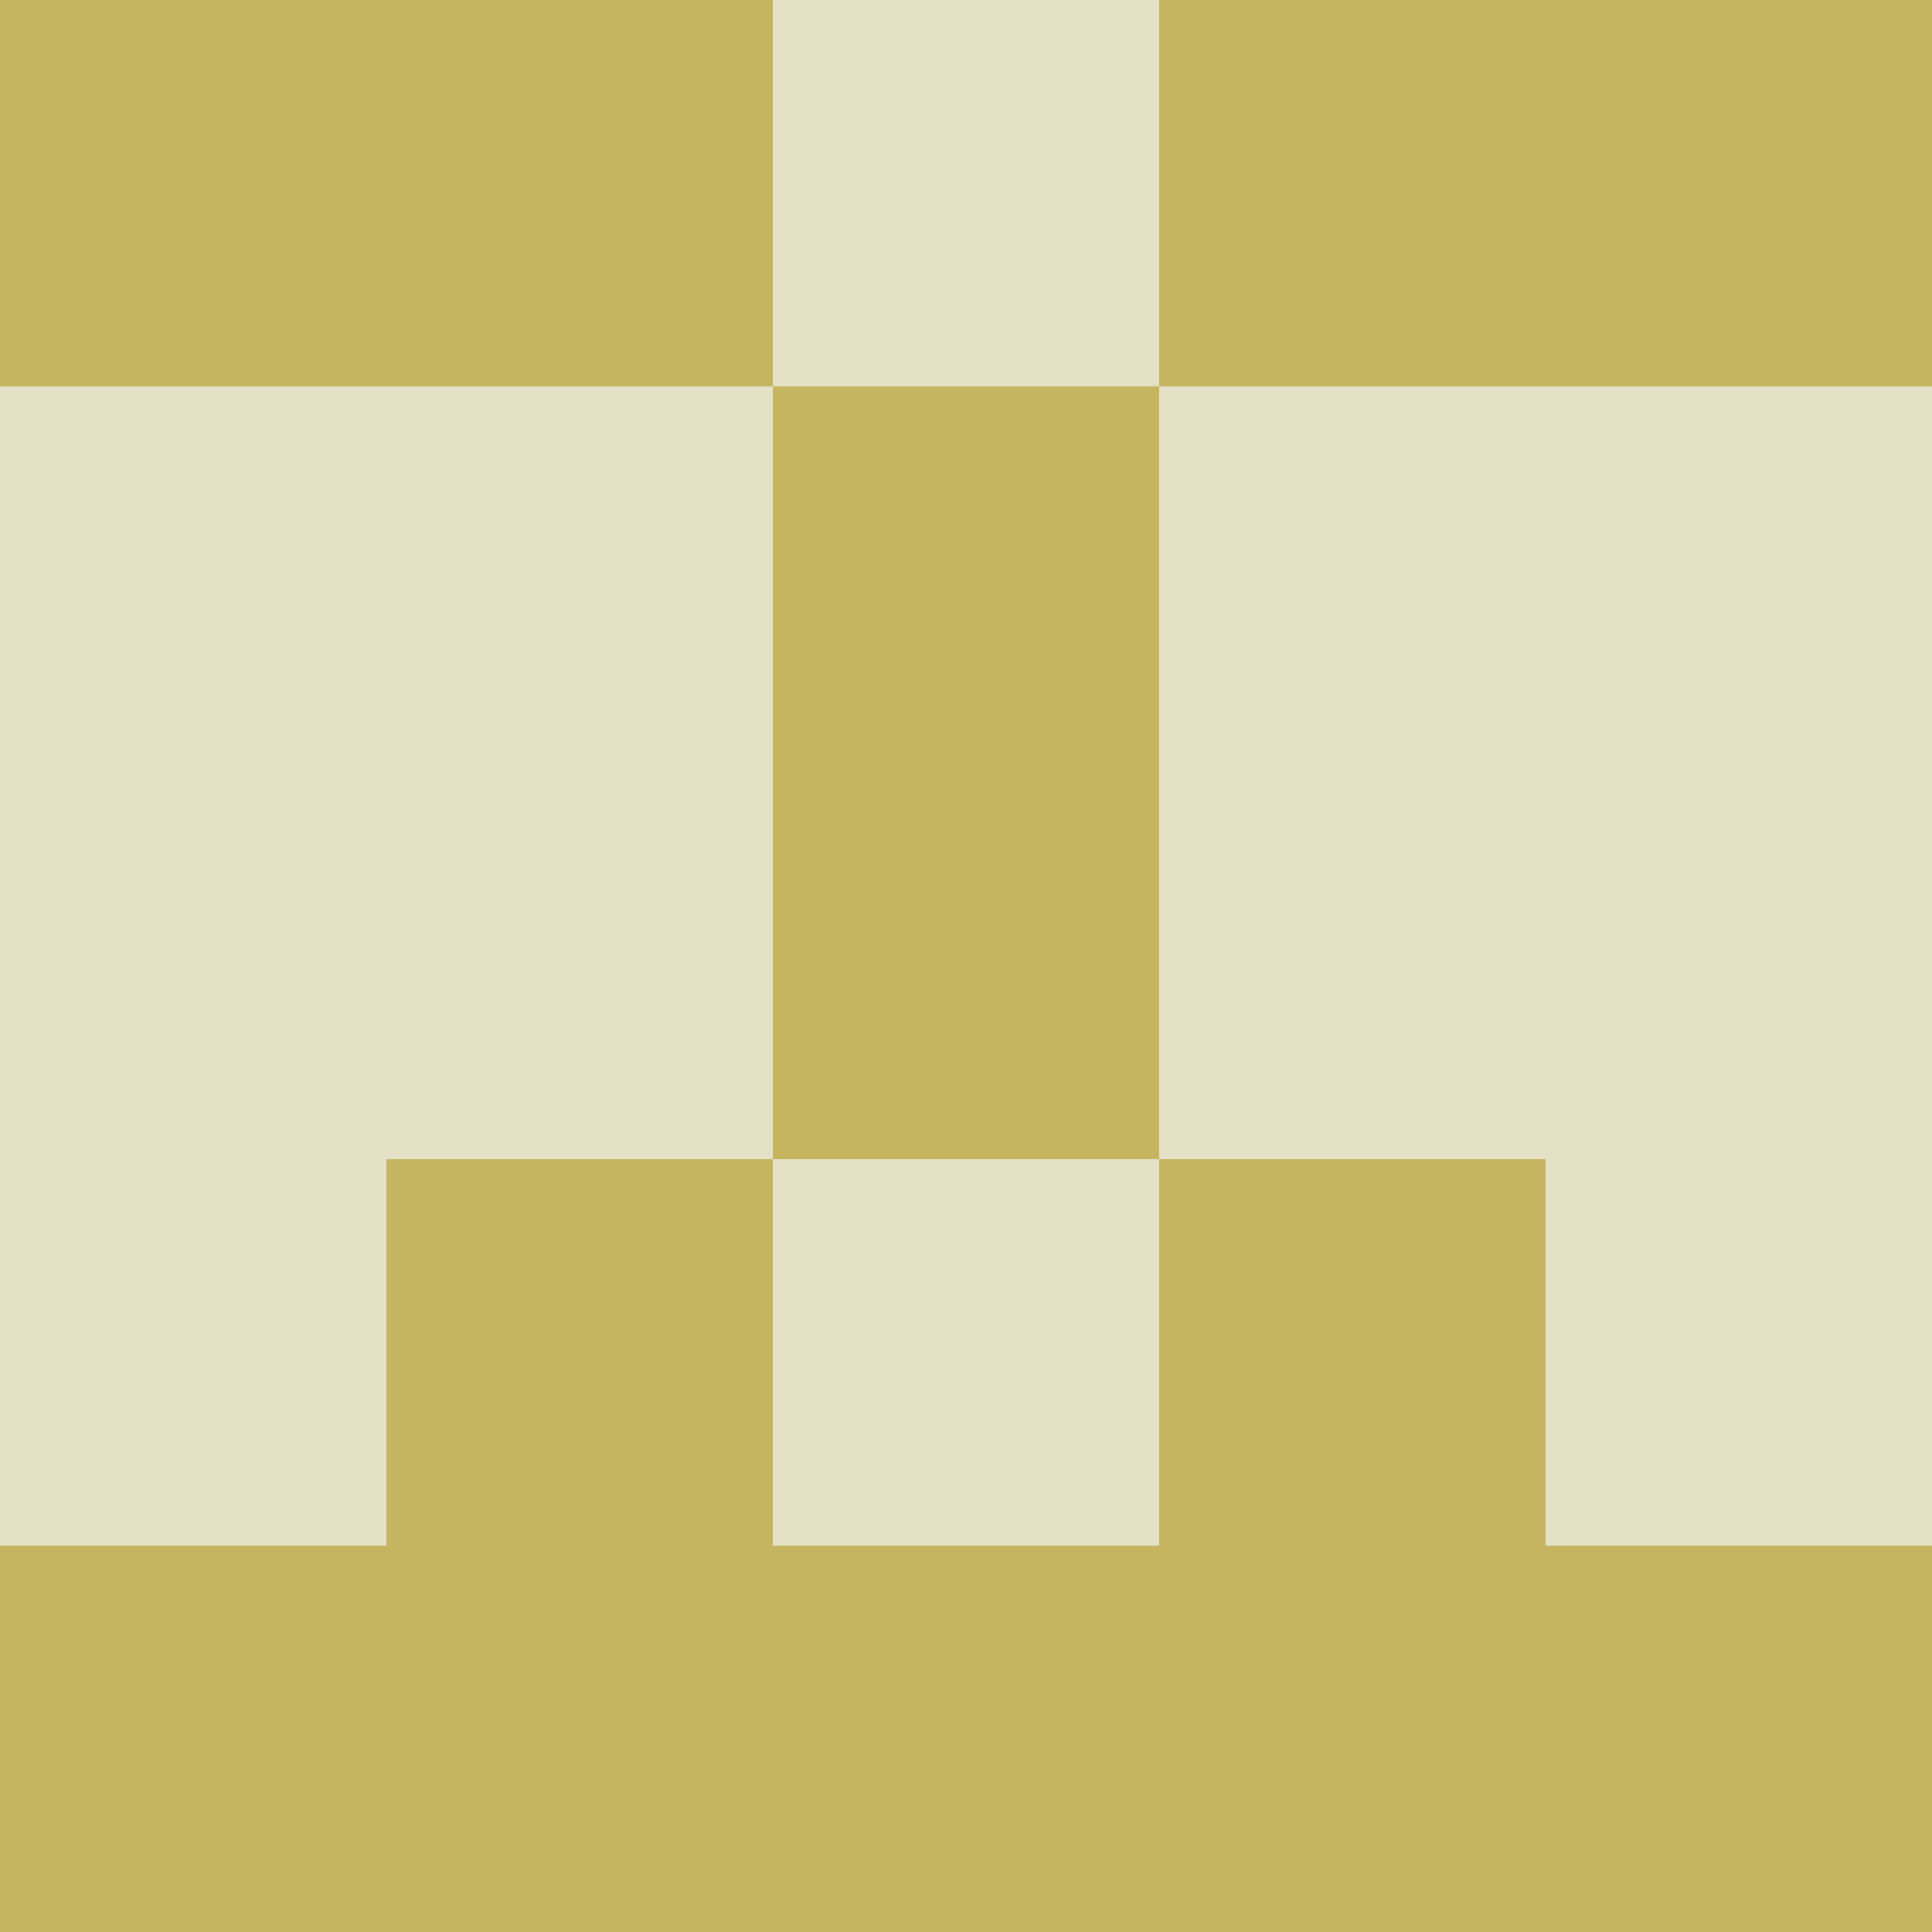 <?xml version="1.0" encoding="utf-8"?>
<!DOCTYPE svg PUBLIC "-//W3C//DTD SVG 20010904//EN"
        "http://www.w3.org/TR/2001/REC-SVG-20010904/DTD/svg10.dtd">

<svg viewBox="0 0 5 5"
     xmlns="http://www.w3.org/2000/svg"
     xmlns:xlink="http://www.w3.org/1999/xlink">

            <rect x ="0" y="0"
          width="1" height="1"
          fill="#C5B560"></rect>
        <rect x ="4" y="0"
          width="1" height="1"
          fill="#C5B560"></rect>
        <rect x ="1" y="0"
          width="1" height="1"
          fill="#C5B560"></rect>
        <rect x ="3" y="0"
          width="1" height="1"
          fill="#C5B560"></rect>
        <rect x ="2" y="0"
          width="1" height="1"
          fill="#E5E1C7"></rect>
                <rect x ="0" y="1"
          width="1" height="1"
          fill="#E5E1C7"></rect>
        <rect x ="4" y="1"
          width="1" height="1"
          fill="#E5E1C7"></rect>
        <rect x ="1" y="1"
          width="1" height="1"
          fill="#E5E1C7"></rect>
        <rect x ="3" y="1"
          width="1" height="1"
          fill="#E5E1C7"></rect>
        <rect x ="2" y="1"
          width="1" height="1"
          fill="#C5B560"></rect>
                <rect x ="0" y="2"
          width="1" height="1"
          fill="#E5E1C7"></rect>
        <rect x ="4" y="2"
          width="1" height="1"
          fill="#E5E1C7"></rect>
        <rect x ="1" y="2"
          width="1" height="1"
          fill="#E5E1C7"></rect>
        <rect x ="3" y="2"
          width="1" height="1"
          fill="#E5E1C7"></rect>
        <rect x ="2" y="2"
          width="1" height="1"
          fill="#C5B560"></rect>
                <rect x ="0" y="3"
          width="1" height="1"
          fill="#E5E1C7"></rect>
        <rect x ="4" y="3"
          width="1" height="1"
          fill="#E5E1C7"></rect>
        <rect x ="1" y="3"
          width="1" height="1"
          fill="#C5B560"></rect>
        <rect x ="3" y="3"
          width="1" height="1"
          fill="#C5B560"></rect>
        <rect x ="2" y="3"
          width="1" height="1"
          fill="#E5E1C7"></rect>
                <rect x ="0" y="4"
          width="1" height="1"
          fill="#C5B560"></rect>
        <rect x ="4" y="4"
          width="1" height="1"
          fill="#C5B560"></rect>
        <rect x ="1" y="4"
          width="1" height="1"
          fill="#C5B560"></rect>
        <rect x ="3" y="4"
          width="1" height="1"
          fill="#C5B560"></rect>
        <rect x ="2" y="4"
          width="1" height="1"
          fill="#C5B560"></rect>
        </svg>

